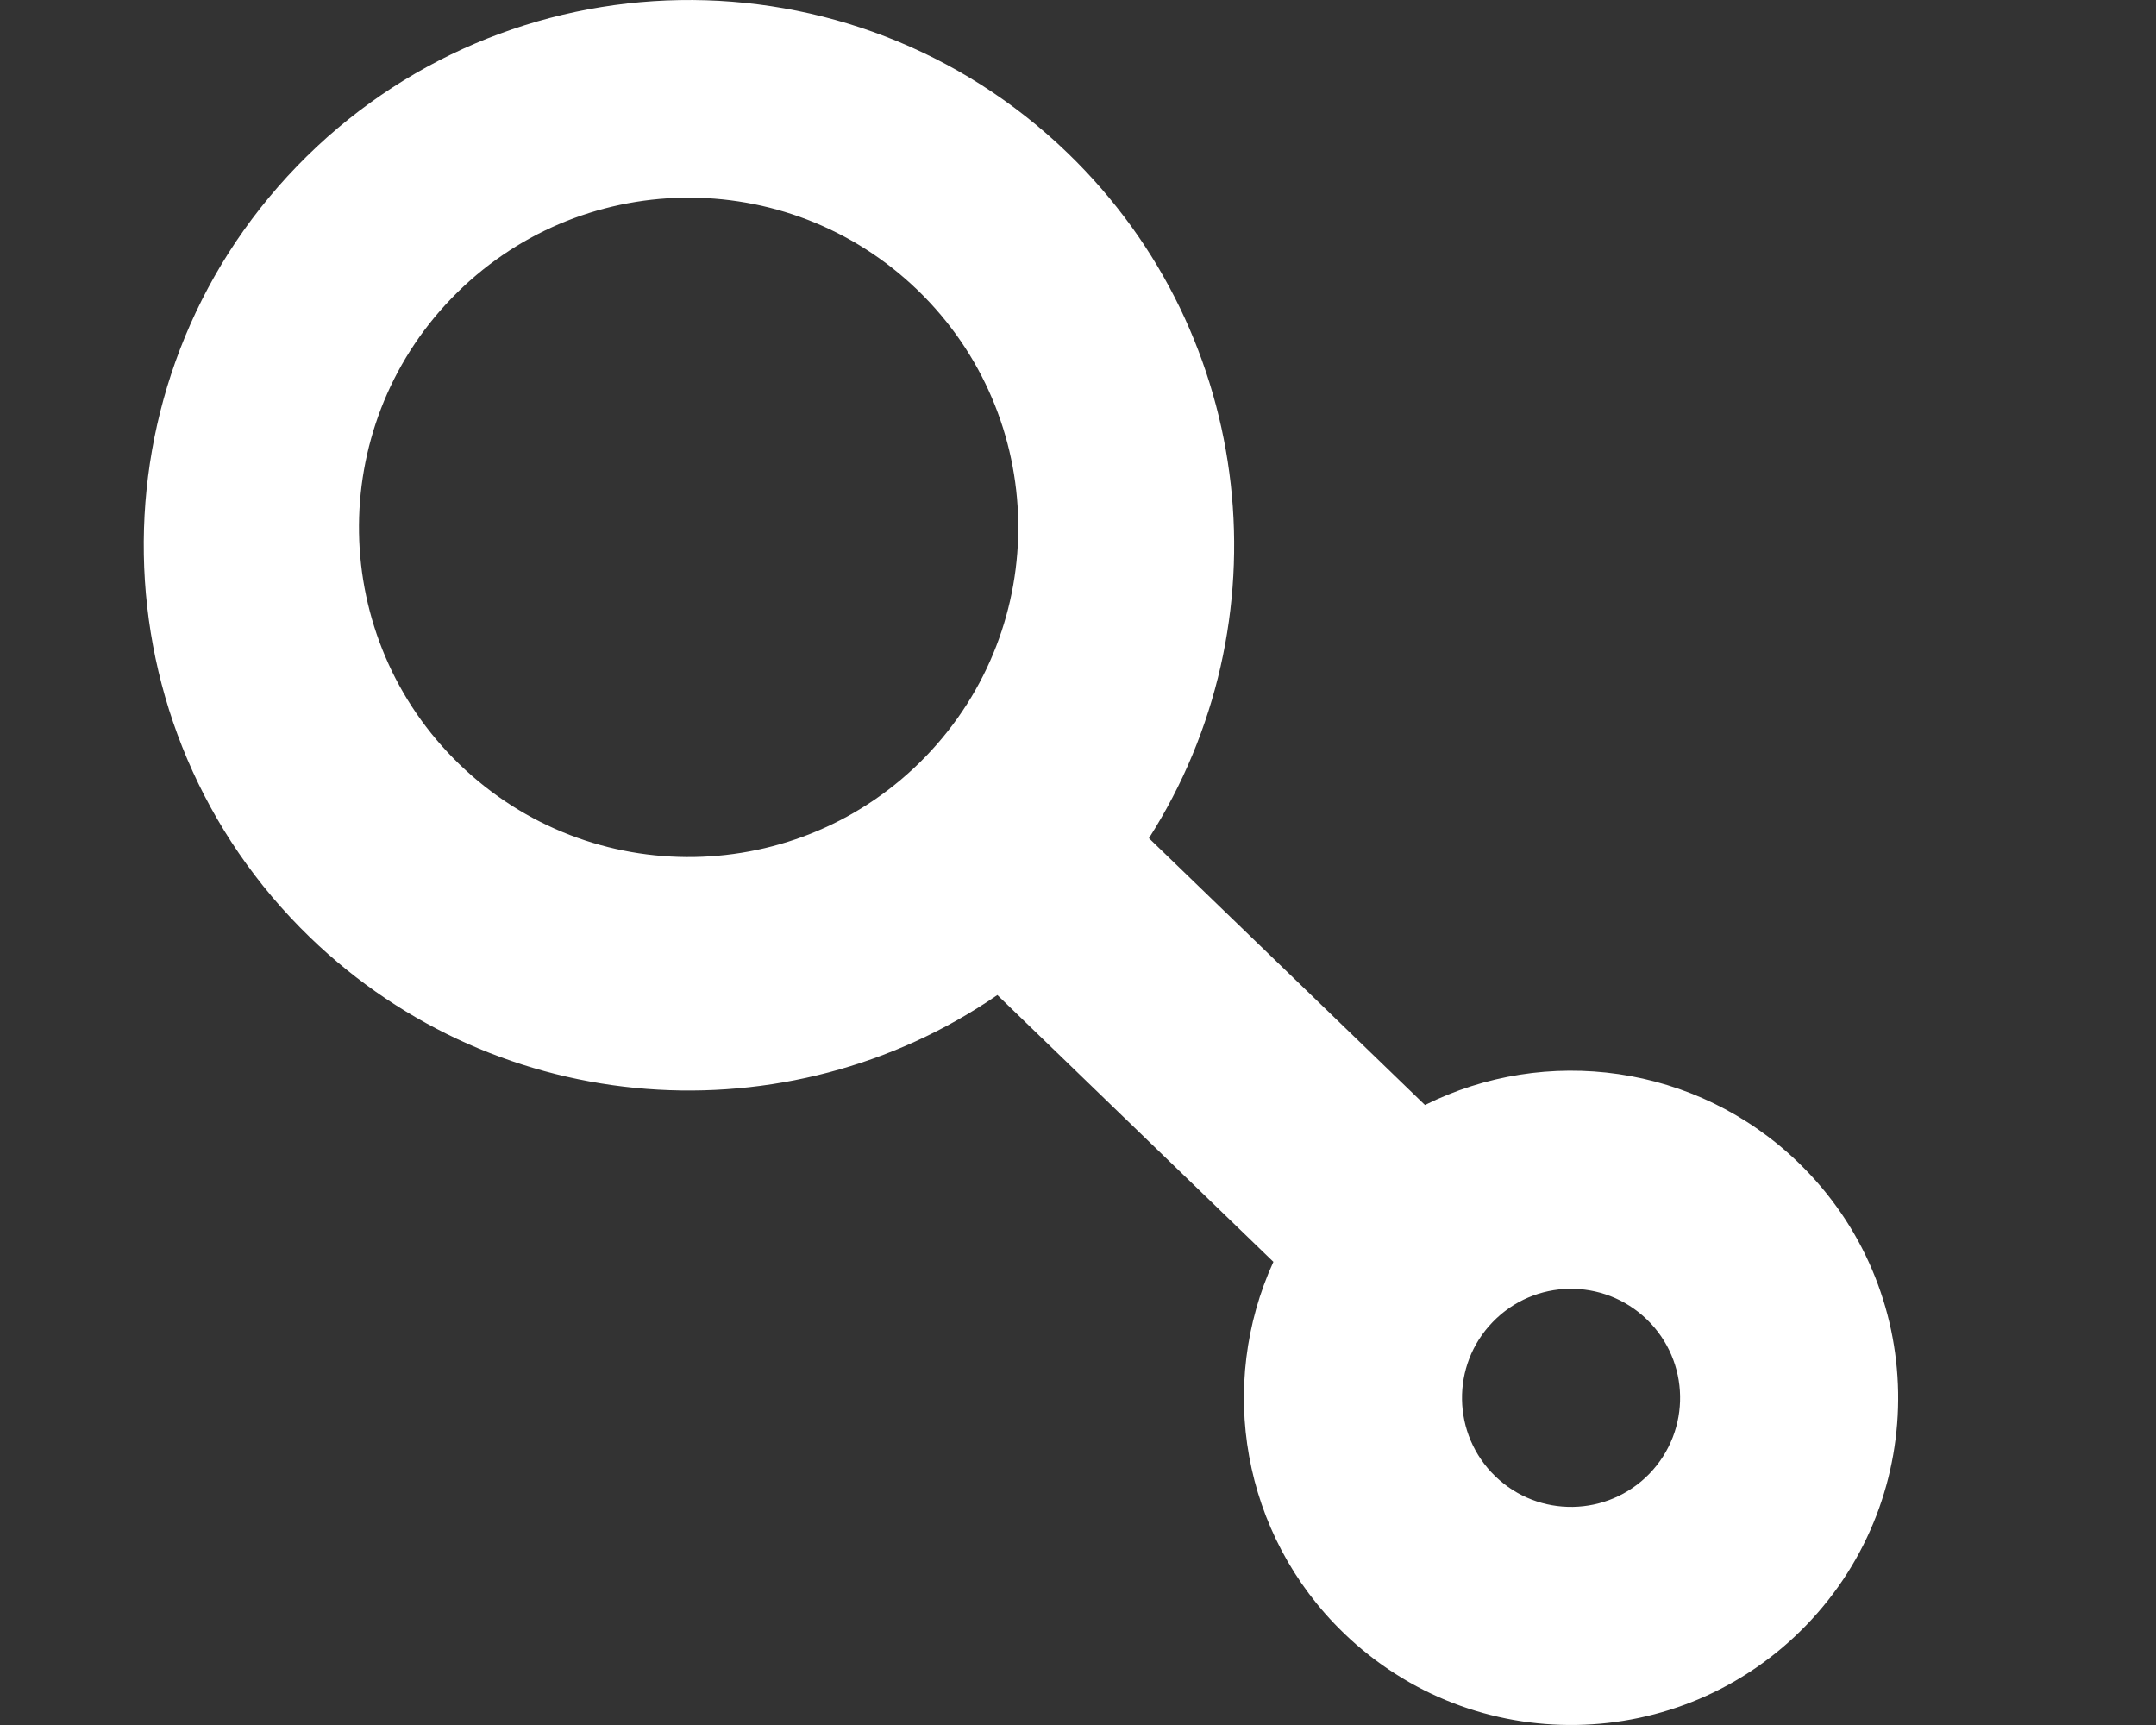 <svg width="30" height="24" viewBox="-2 0 30 24" fill="none" xmlns="http://www.w3.org/2000/svg">
<rect x="-2" y="0" width="30" height="24" fill="#333333" stroke="none"/>
<path fill-rule="evenodd" clip-rule="evenodd" d="M11.878 13.844C8.966 15.845 4.954 15.592 2.314 13.042C-0.698 10.13 -0.78 5.327 2.131 2.314C5.043 -0.698 9.845 -0.78 12.858 2.131C15.498 4.682 15.888 8.683 13.987 11.662L17.828 15.374C19.506 14.537 21.599 14.798 23.024 16.175C24.831 17.922 24.881 20.804 23.134 22.611C21.387 24.419 18.505 24.468 16.698 22.721C15.272 21.344 14.94 19.262 15.719 17.556L11.878 13.844ZM4.394 10.635C6.216 12.396 9.12 12.346 10.881 10.525C12.641 8.703 12.591 5.799 10.77 4.038C8.948 2.278 6.044 2.328 4.284 4.149C2.523 5.971 2.573 8.875 4.394 10.635ZM18.806 20.539C19.409 21.122 20.369 21.105 20.952 20.503C21.534 19.9 21.518 18.939 20.915 18.357C20.312 17.775 19.352 17.791 18.77 18.394C18.187 18.996 18.204 19.957 18.806 20.539Z" fill="white"/>
</svg>
